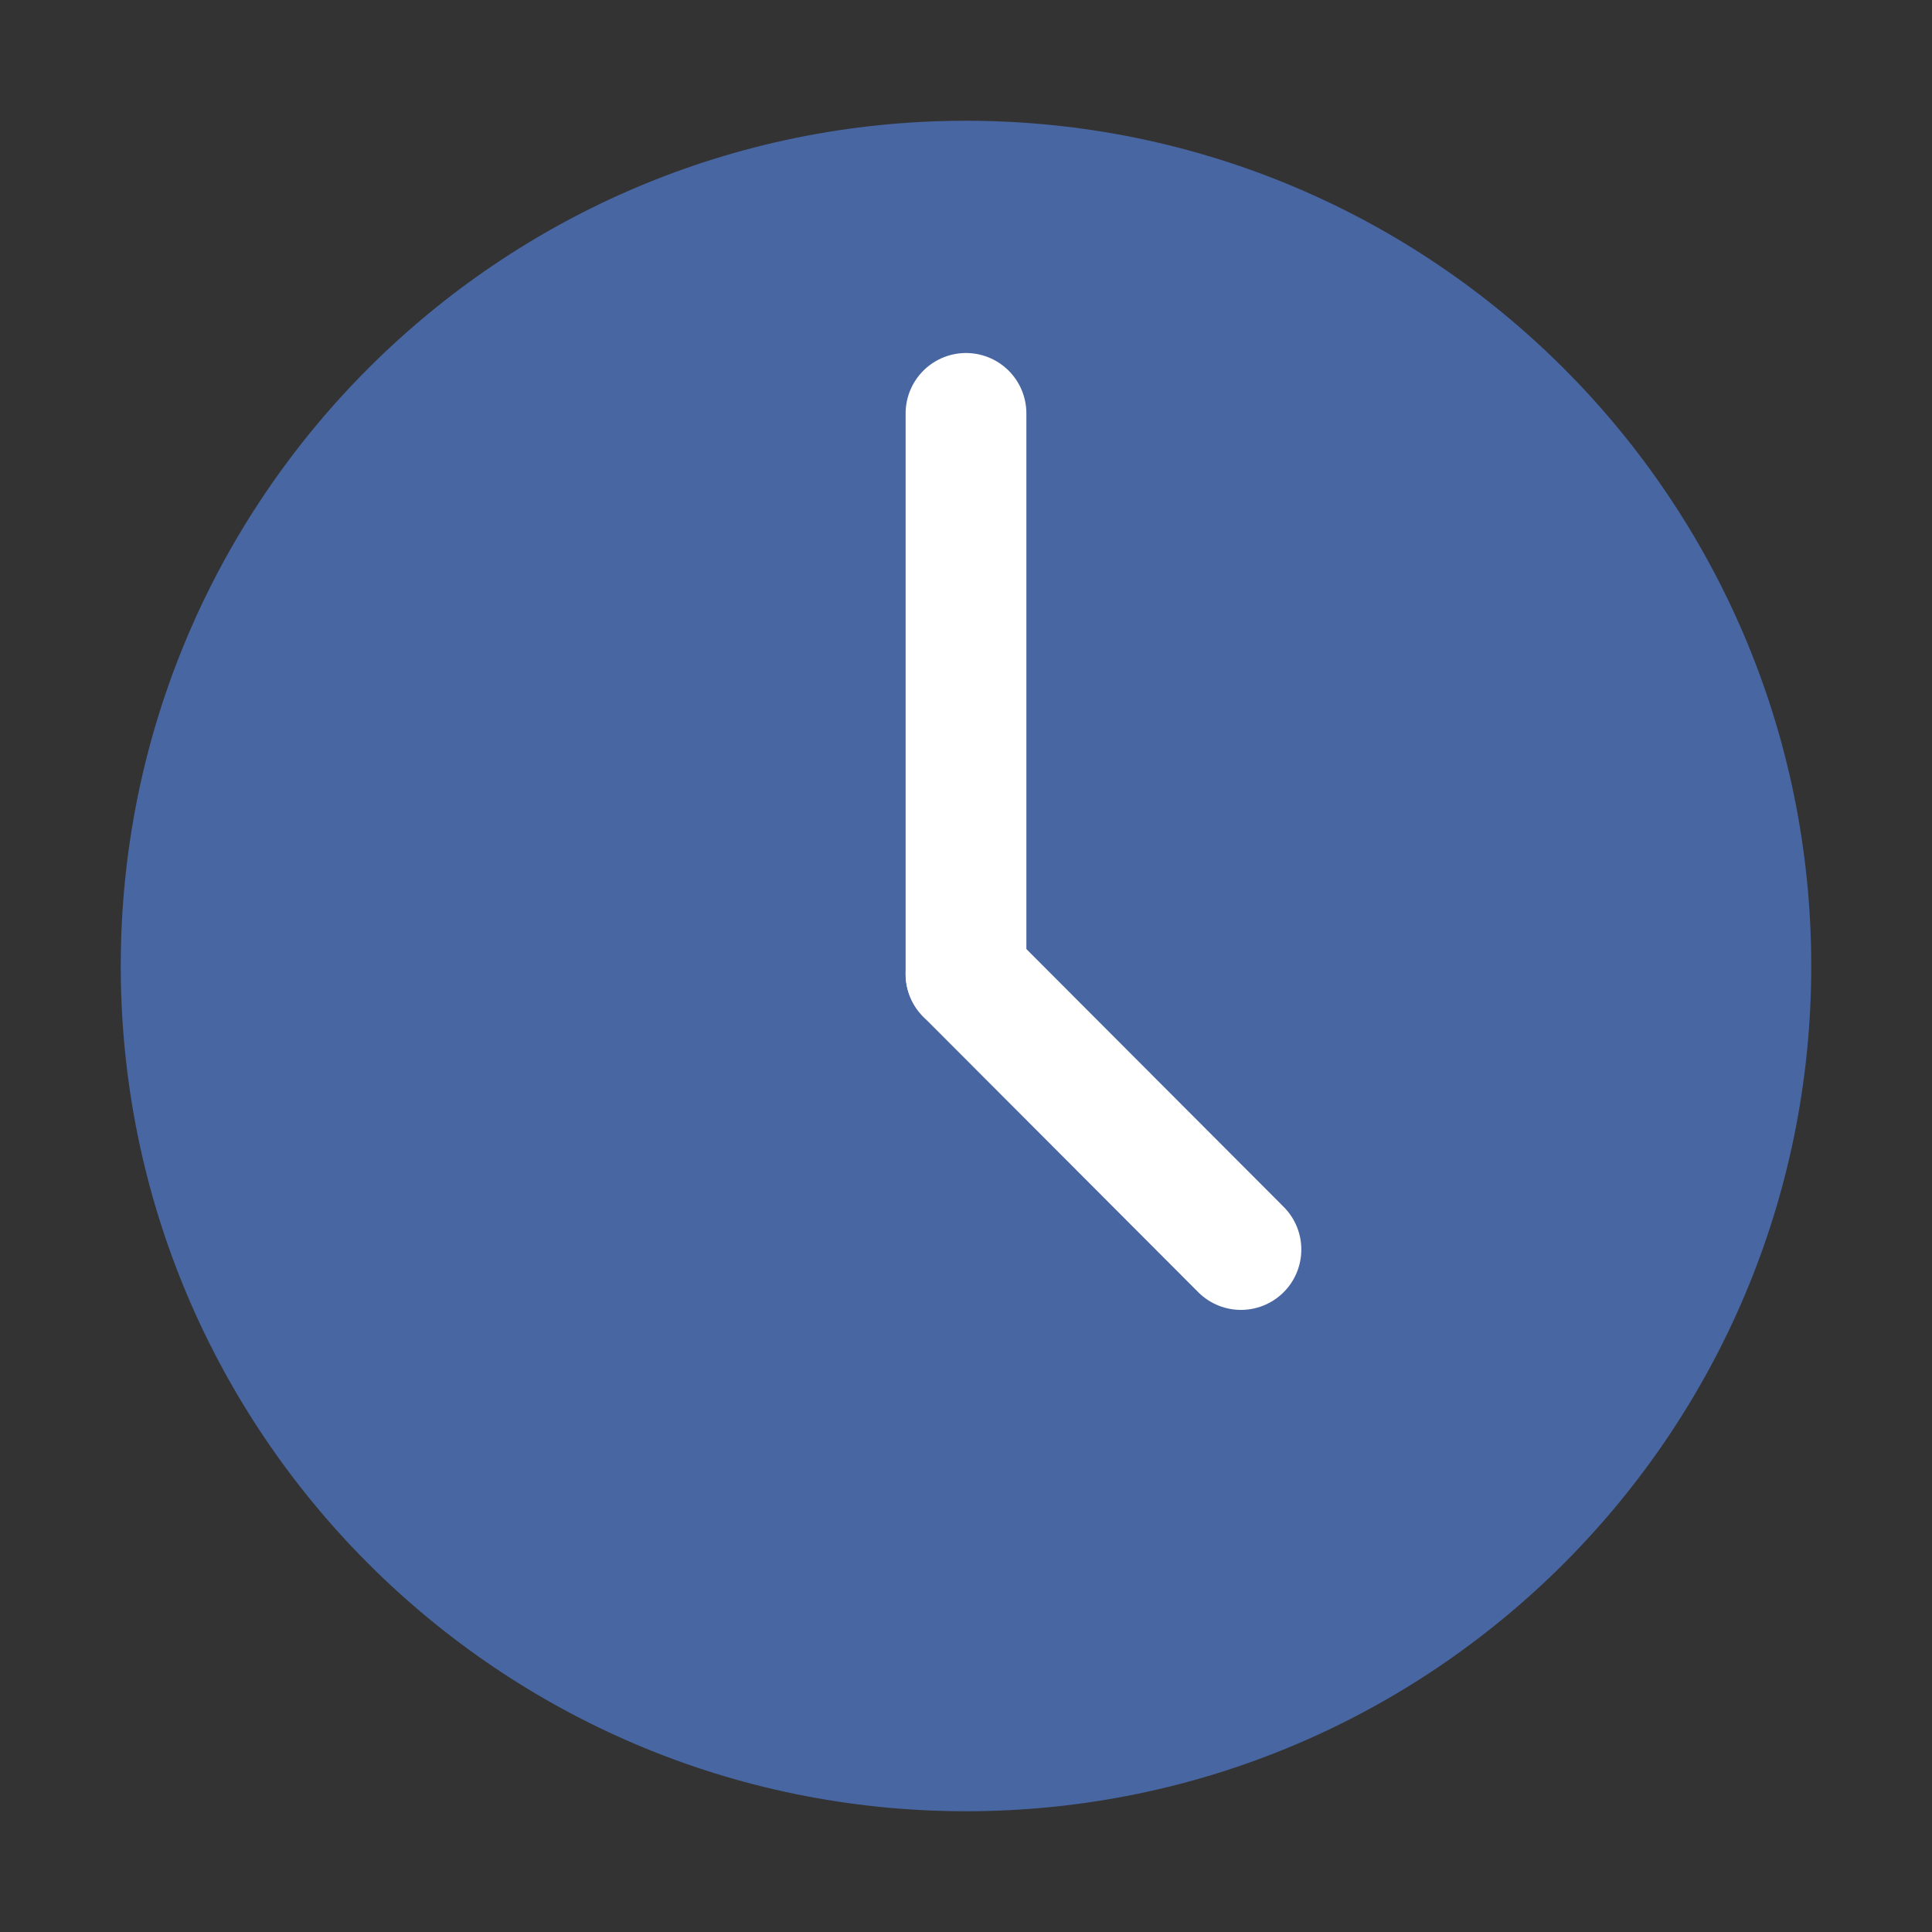 <svg width="32" height="32" viewBox="0 0 32 32" fill="none" xmlns="http://www.w3.org/2000/svg">
<rect x="0" y="0" width="32" height="32" fill="#333333" stroke="none"/>
<path d="M16 30C23.732 30 30 23.732 30 16C30 8.268 23.732 2 16 2C8.268 2 2 8.268 2 16C2 23.732 8.268 30 16 30Z" fill="#4866A2"/>
<path d="M16 16.133V6.847" stroke="white" stroke-width="2" stroke-linecap="round" stroke-linejoin="round"/>
<path d="M20.554 20.696L16 16.133" stroke="white" stroke-width="2" stroke-linecap="round" stroke-linejoin="round"/>
</svg>
